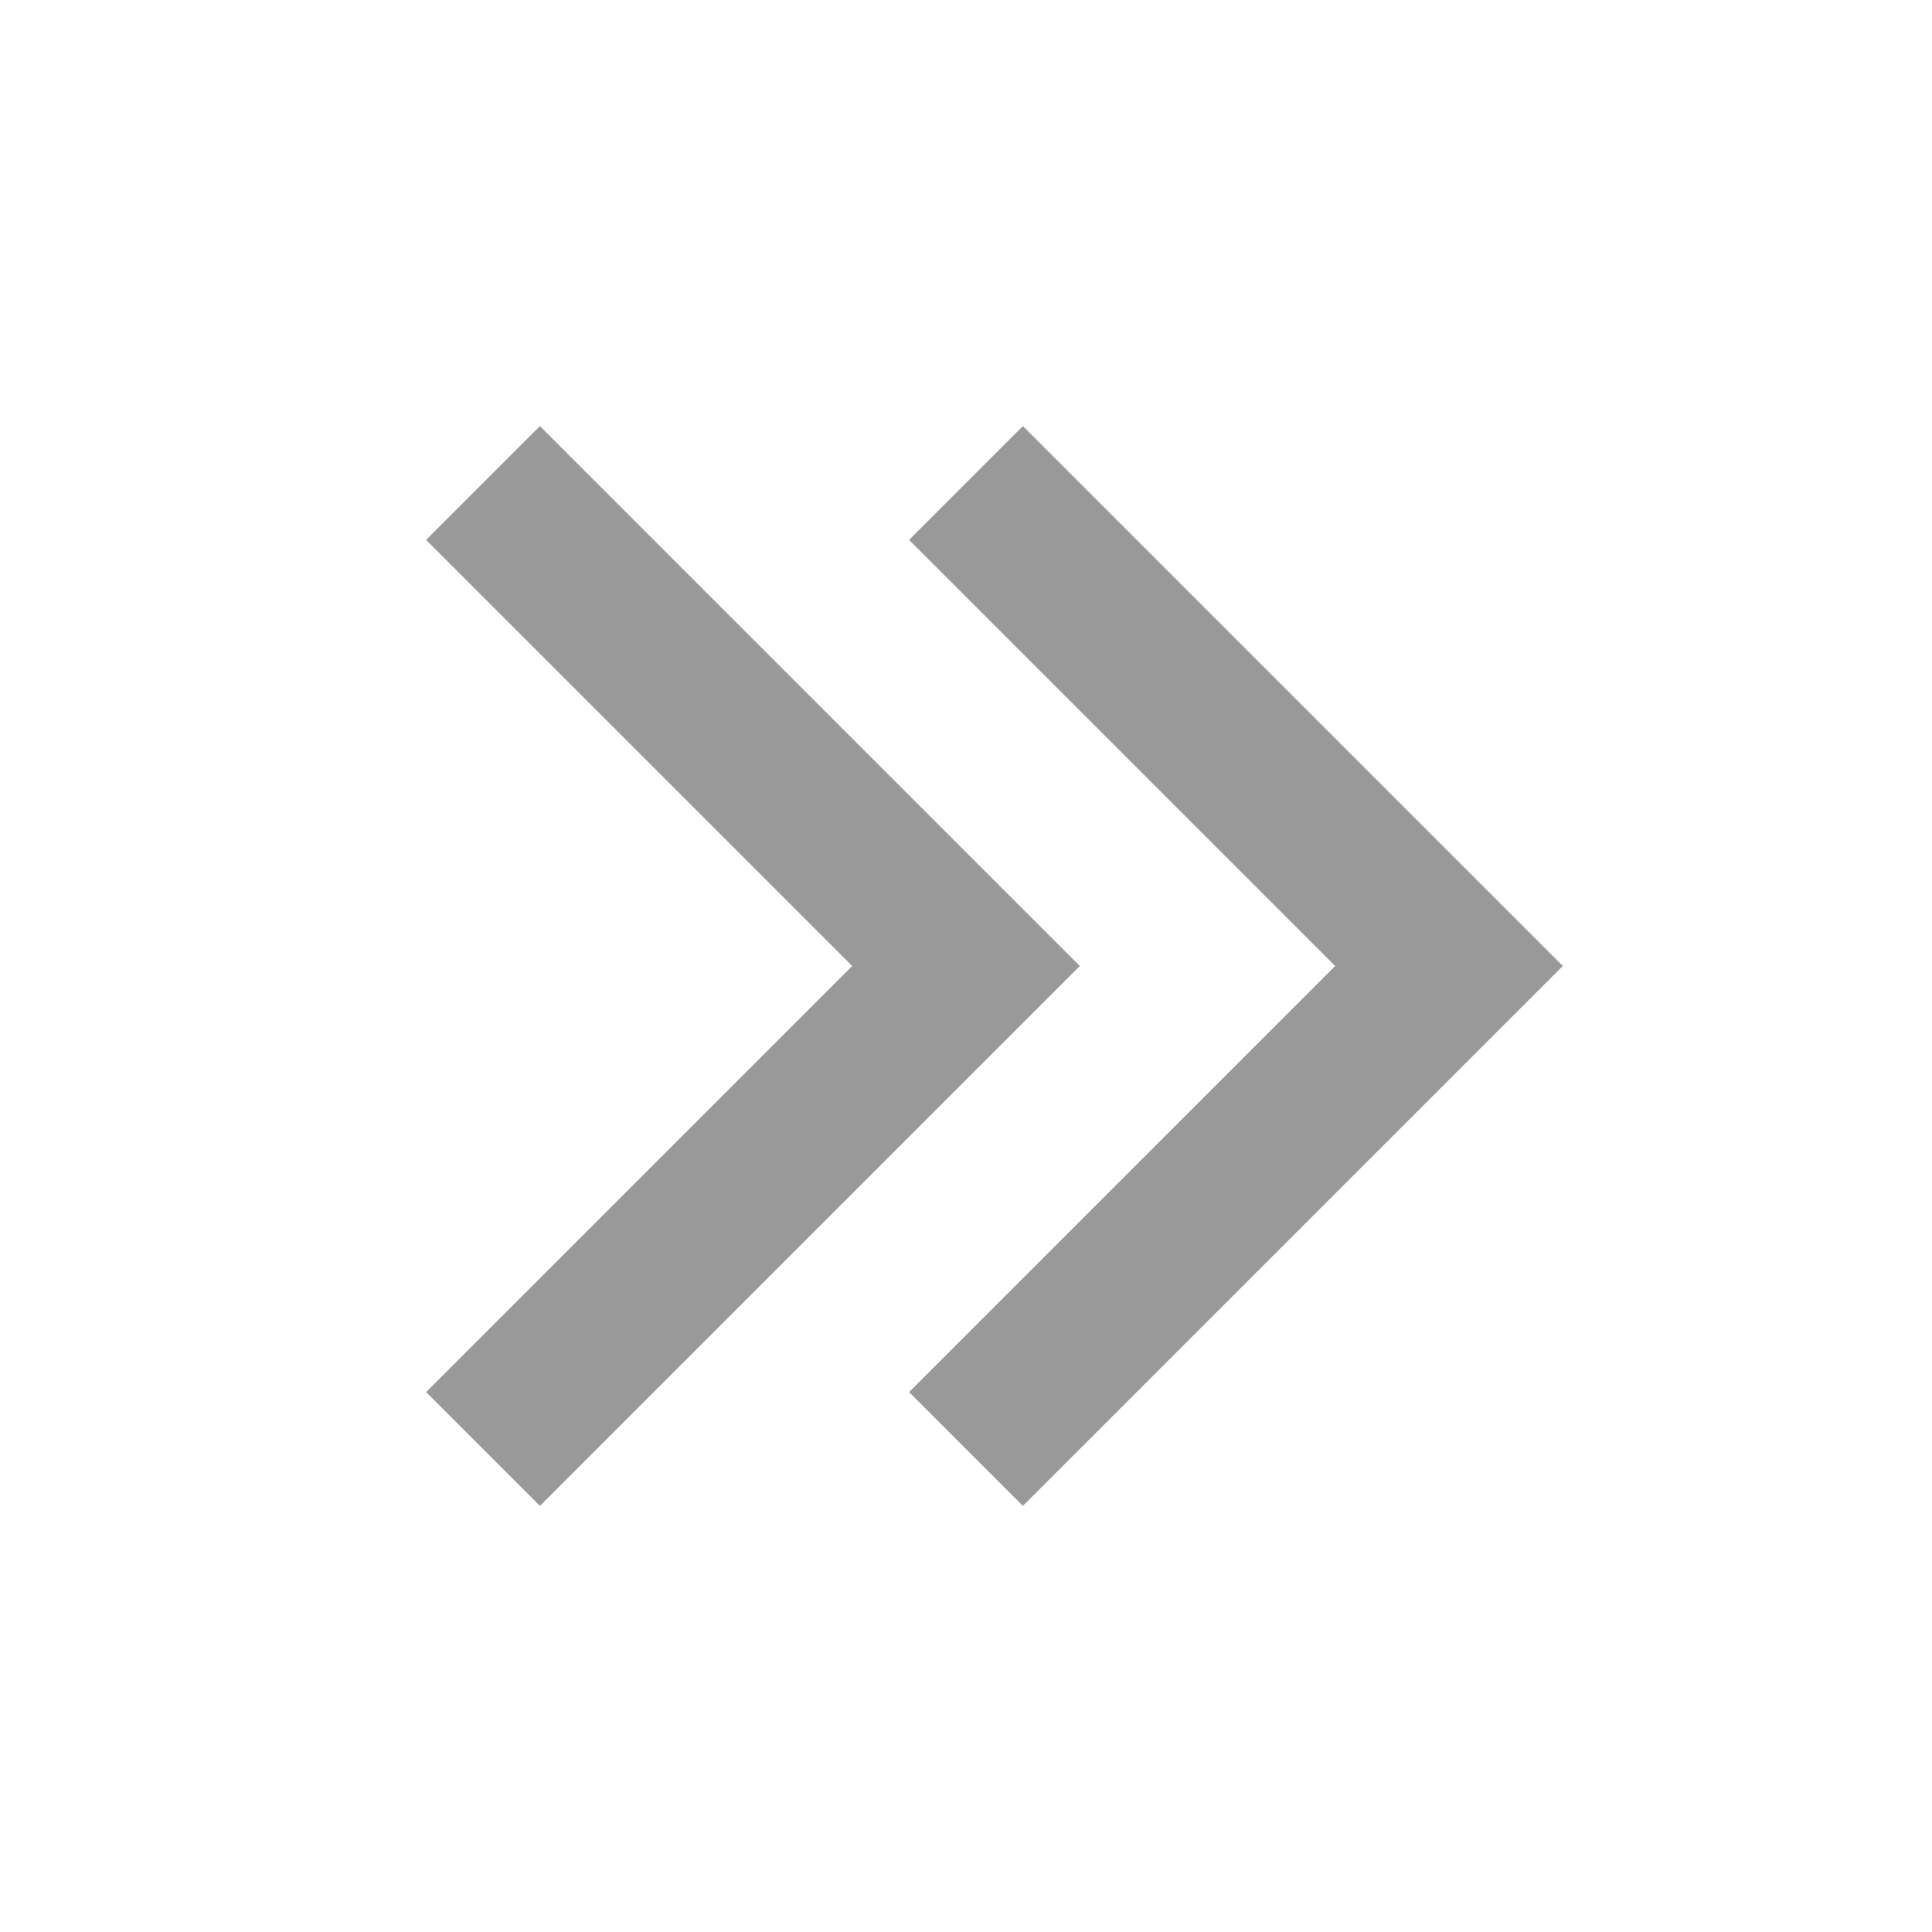 <svg width="24" height="24" viewBox="0 0 24 24" fill="none" xmlns="http://www.w3.org/2000/svg">
<path d="M12 18L18 12L12 6" stroke="#999999" stroke-width="2"/>
<path d="M6 18L12 12L6 6" stroke="#999999" stroke-width="2"/>
</svg>
